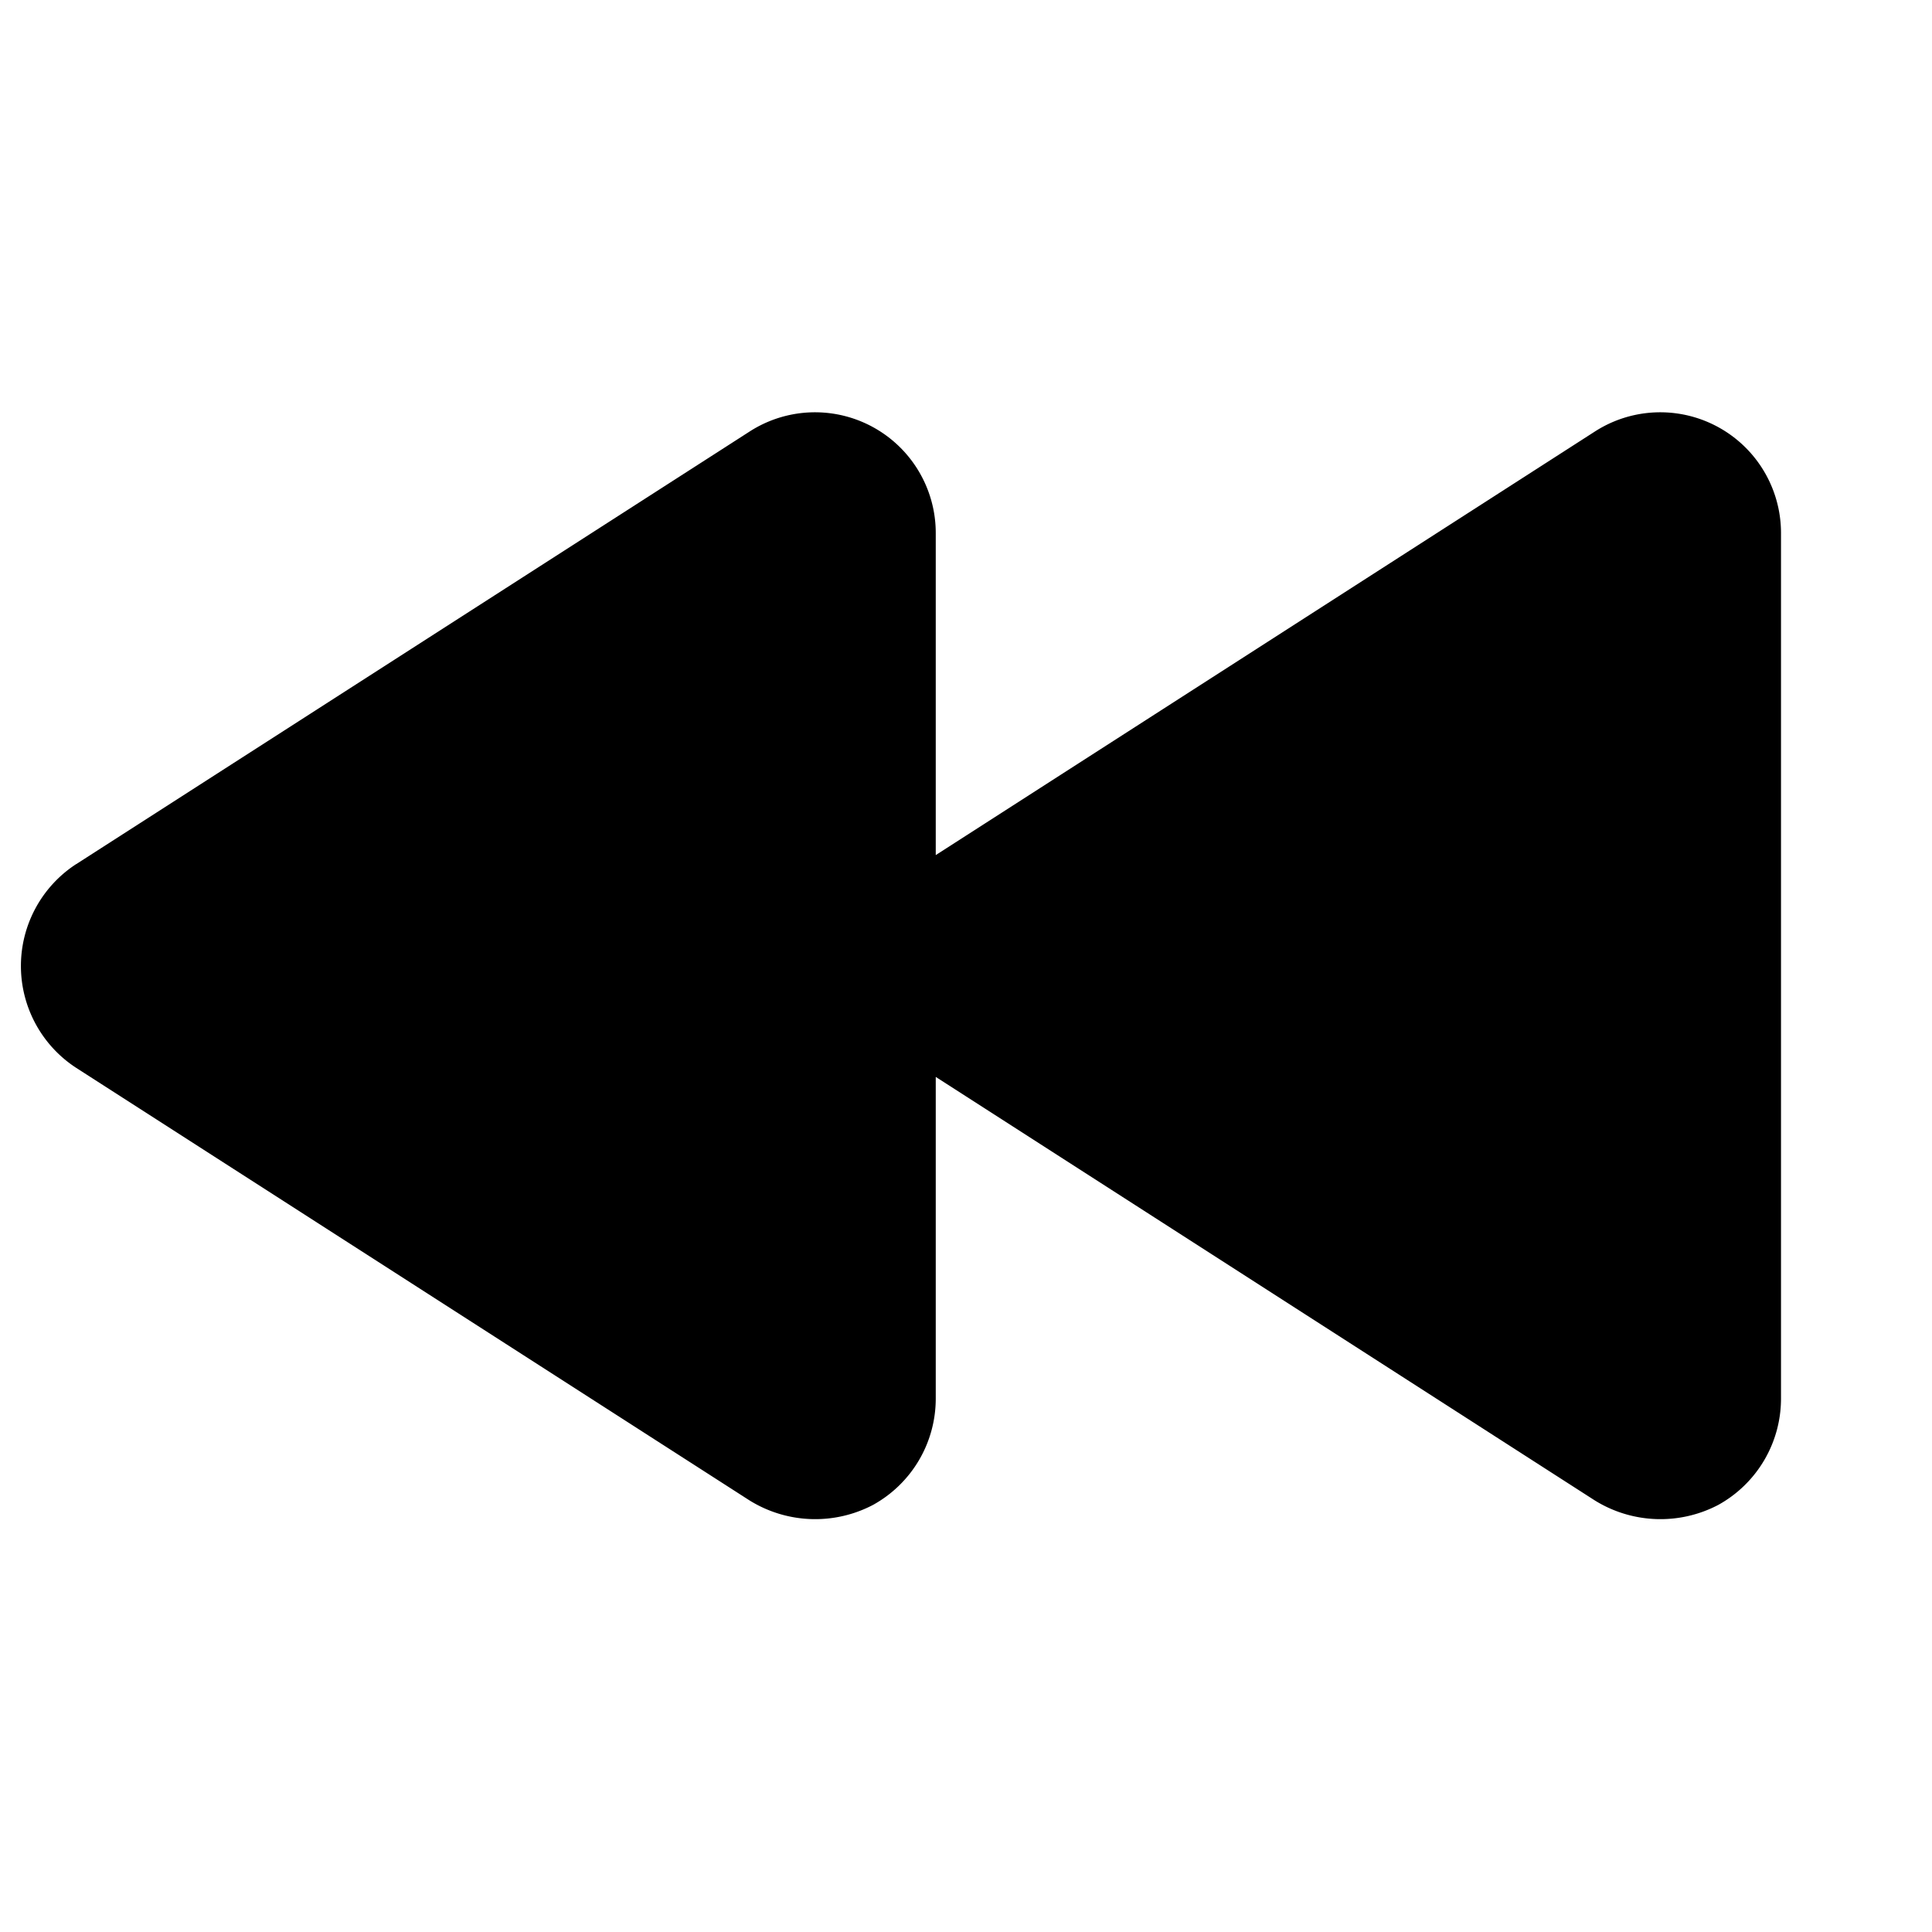 <svg xmlns="http://www.w3.org/2000/svg" viewBox="0 0 32 32" fill="currentColor" aria-hidden="true">
  <path d="M1.262 14.313l11.15-7.163a2 2 0 013.087 1.688v5.325L26.412 7.15a2 2 0 013.087 1.688v14.325a2.012 2.012 0 01-1.037 1.762 2.062 2.062 0 01-2.05-.075l-10.913-7.013v5.326a2.012 2.012 0 01-1.037 1.762 2.062 2.062 0 01-2.05-.075l-11.15-7.163a2.013 2.013 0 010-3.375z"/>
</svg>
